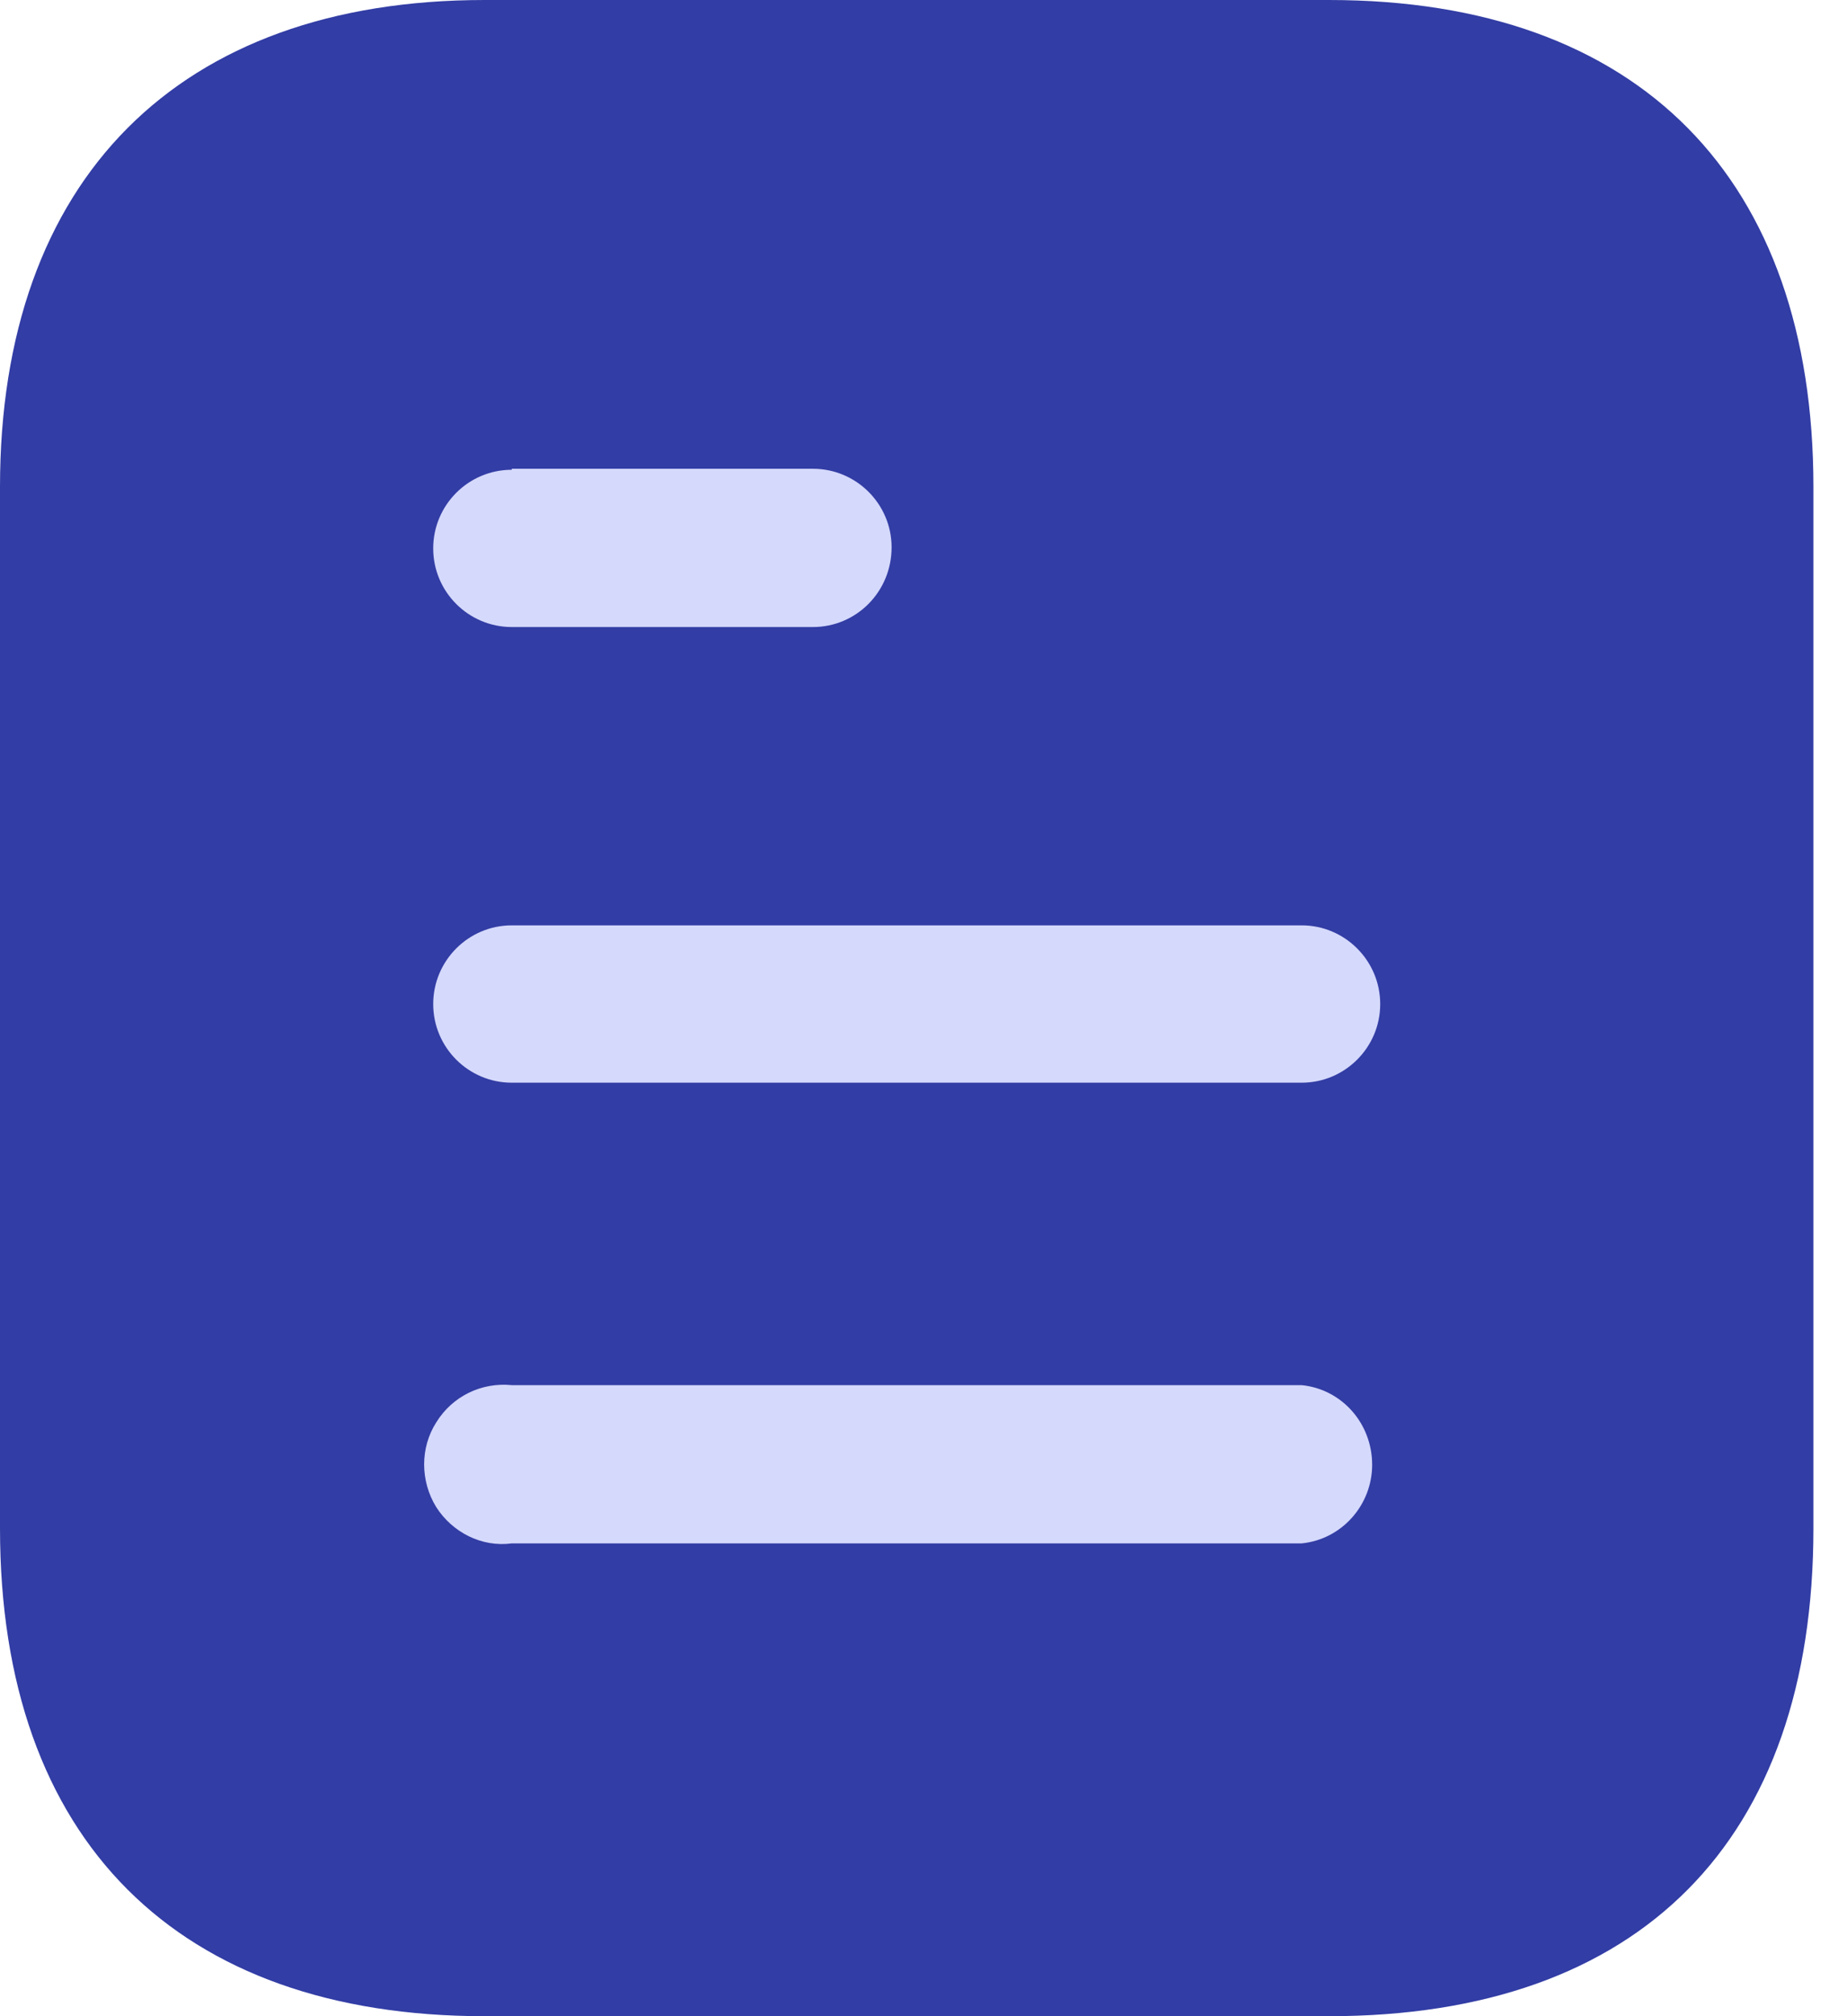 <svg width="22" height="24" viewBox="0 0 22 24" fill="none" xmlns="http://www.w3.org/2000/svg">
<path d="M15.829 0H5.772C2.124 0 0 2.136 0 5.796V18.192C0 21.912 2.124 24 5.772 24H15.829C19.536 24 21.6 21.912 21.6 18.192V5.796C21.6 2.136 19.536 0 15.829 0Z" fill="#323DA5"/>
<path fill-rule="evenodd" clip-rule="evenodd" d="M6.096 5.58V5.592C5.579 5.592 5.16 6.012 5.16 6.528C5.16 7.044 5.579 7.464 6.096 7.464H9.683C10.2 7.464 10.62 7.044 10.62 6.515C10.62 6 10.2 5.58 9.683 5.58H6.096ZM15.504 12.888H6.096C5.579 12.888 5.16 12.468 5.16 11.952C5.16 11.436 5.579 11.015 6.096 11.015H15.504C16.02 11.015 16.44 11.436 16.44 11.952C16.44 12.468 16.02 12.888 15.504 12.888ZM15.504 18.372H6.096C5.736 18.42 5.388 18.24 5.196 17.94C5.004 17.628 5.004 17.232 5.196 16.932C5.388 16.62 5.736 16.452 6.096 16.488H15.504C15.983 16.536 16.344 16.944 16.344 17.436C16.344 17.915 15.983 18.324 15.504 18.372Z" fill="#D5D9FB"/>
</svg>
